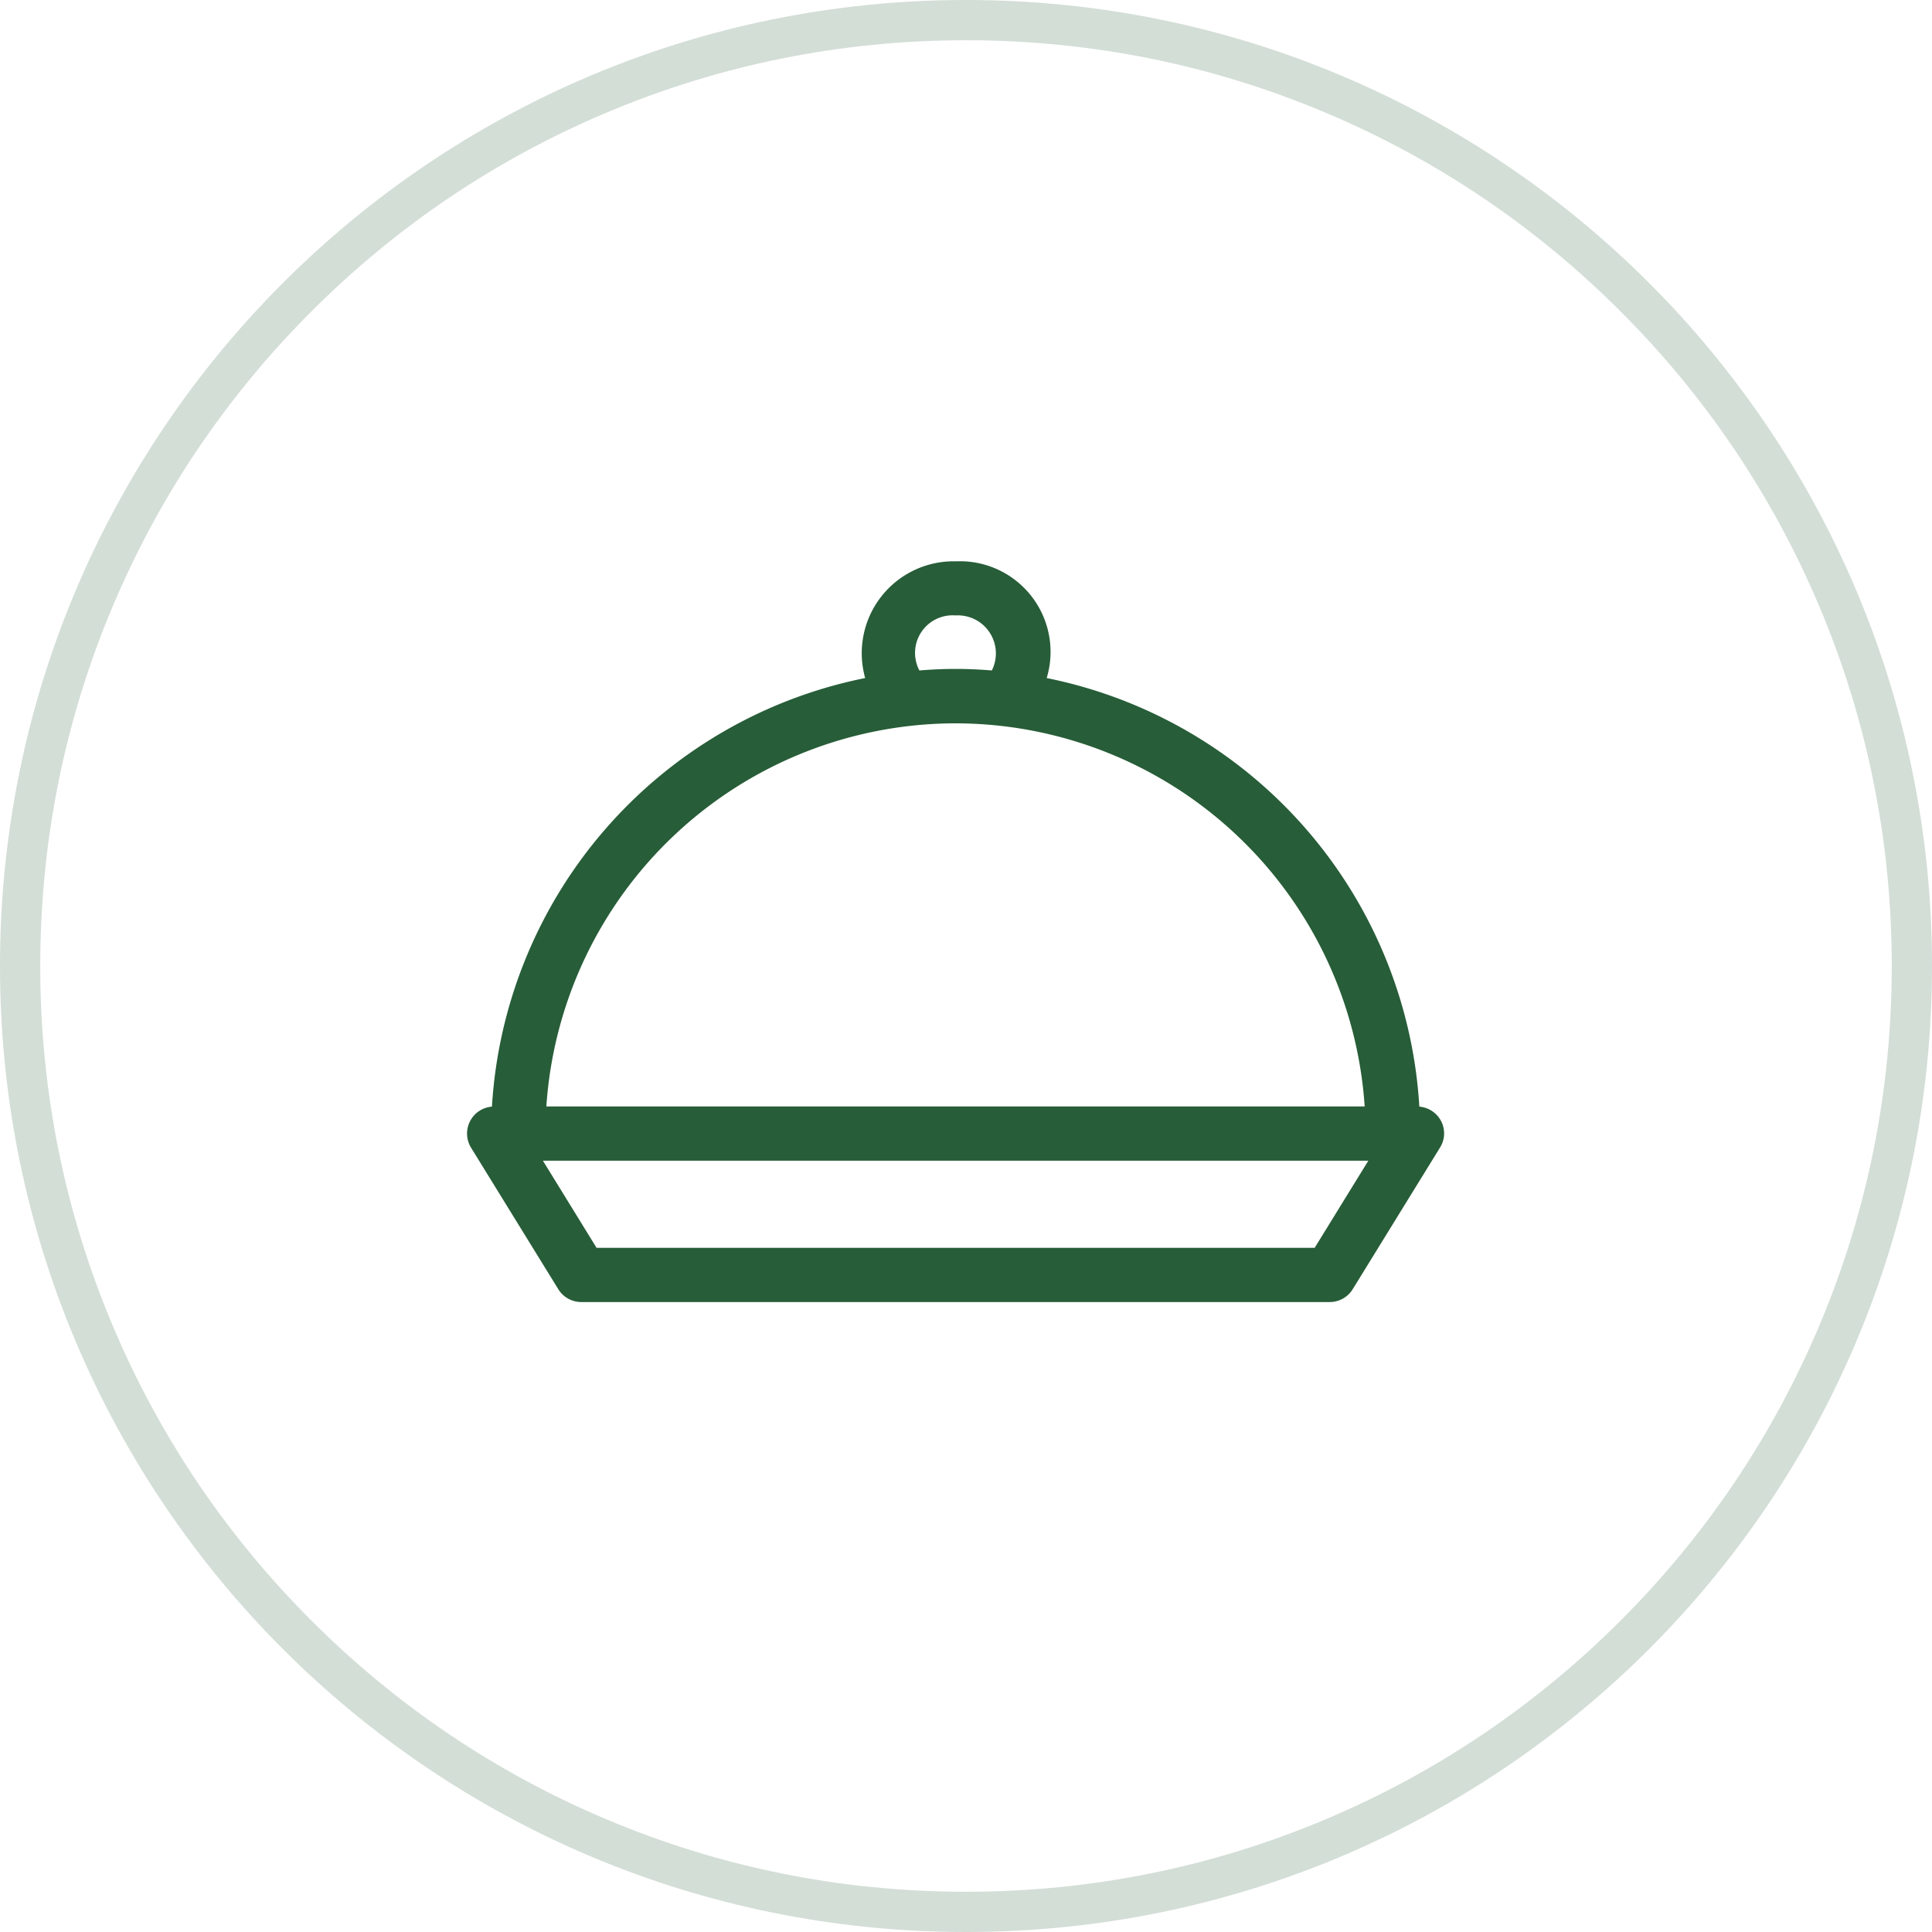 <svg xmlns="http://www.w3.org/2000/svg" width="48" height="48" viewBox="0 0 48 48">
  <g id="serves" transform="translate(-1002 -241)">
    <g id="Path_477" data-name="Path 477" transform="translate(1002 241)" fill="none">
      <path d="M24,0A24,24,0,1,1,0,24,24,24,0,0,1,24,0Z" stroke="none"/>
      <path d="M 24 1 C 20.895 1 17.883 1.608 15.048 2.807 C 12.309 3.965 9.849 5.624 7.737 7.737 C 5.624 9.849 3.965 12.309 2.807 15.048 C 1.608 17.883 1 20.895 1 24 C 1 27.105 1.608 30.117 2.807 32.952 C 3.965 35.691 5.624 38.151 7.737 40.263 C 9.849 42.376 12.309 44.035 15.048 45.193 C 17.883 46.392 20.895 47 24 47 C 27.105 47 30.117 46.392 32.952 45.193 C 35.691 44.035 38.151 42.376 40.263 40.263 C 42.376 38.151 44.035 35.691 45.193 32.952 C 46.392 30.117 47 27.105 47 24 C 47 20.895 46.392 17.883 45.193 15.048 C 44.035 12.309 42.376 9.849 40.263 7.737 C 38.151 5.624 35.691 3.965 32.952 2.807 C 30.117 1.608 27.105 1 24 1 M 24 0 C 37.255 0 48 10.745 48 24 C 48 37.255 37.255 48 24 48 C 10.745 48 0 37.255 0 24 C 0 10.745 10.745 0 24 0 Z" stroke="none" fill="rgba(39,93,56,0.2)"/>
    </g>
    <g id="serve" transform="translate(1013.605 193.546)">
      <g id="Group_223" data-name="Group 223" transform="translate(0 61.397)">
        <path id="Path_470" data-name="Path 470" d="M24.188,75.287a.674.674,0,0,0-.53-.339A11.563,11.563,0,0,0,14.4,64.3a2.252,2.252,0,0,0-2.255-2.9,2.283,2.283,0,0,0-2.255,2.9A11.571,11.571,0,0,0,.617,74.948.671.671,0,0,0,.1,75.971l2.165,3.512a.671.671,0,0,0,.573.32H21.43a.671.671,0,0,0,.573-.32l2.165-3.512A.662.662,0,0,0,24.188,75.287ZM12.137,62.744a.945.945,0,0,1,.9,1.367c-.3-.024-.6-.038-.9-.038s-.6.014-.9.038A.934.934,0,0,1,12.137,62.744Zm0,2.681A10.2,10.2,0,0,1,22.3,74.943H1.969A10.2,10.2,0,0,1,12.137,65.425Zm8.921,13.03H3.216L1.883,76.291H22.391Z" transform="translate(0 -61.397)" fill="#275d38"/>
      </g>
    </g>
  </g>
</svg>
